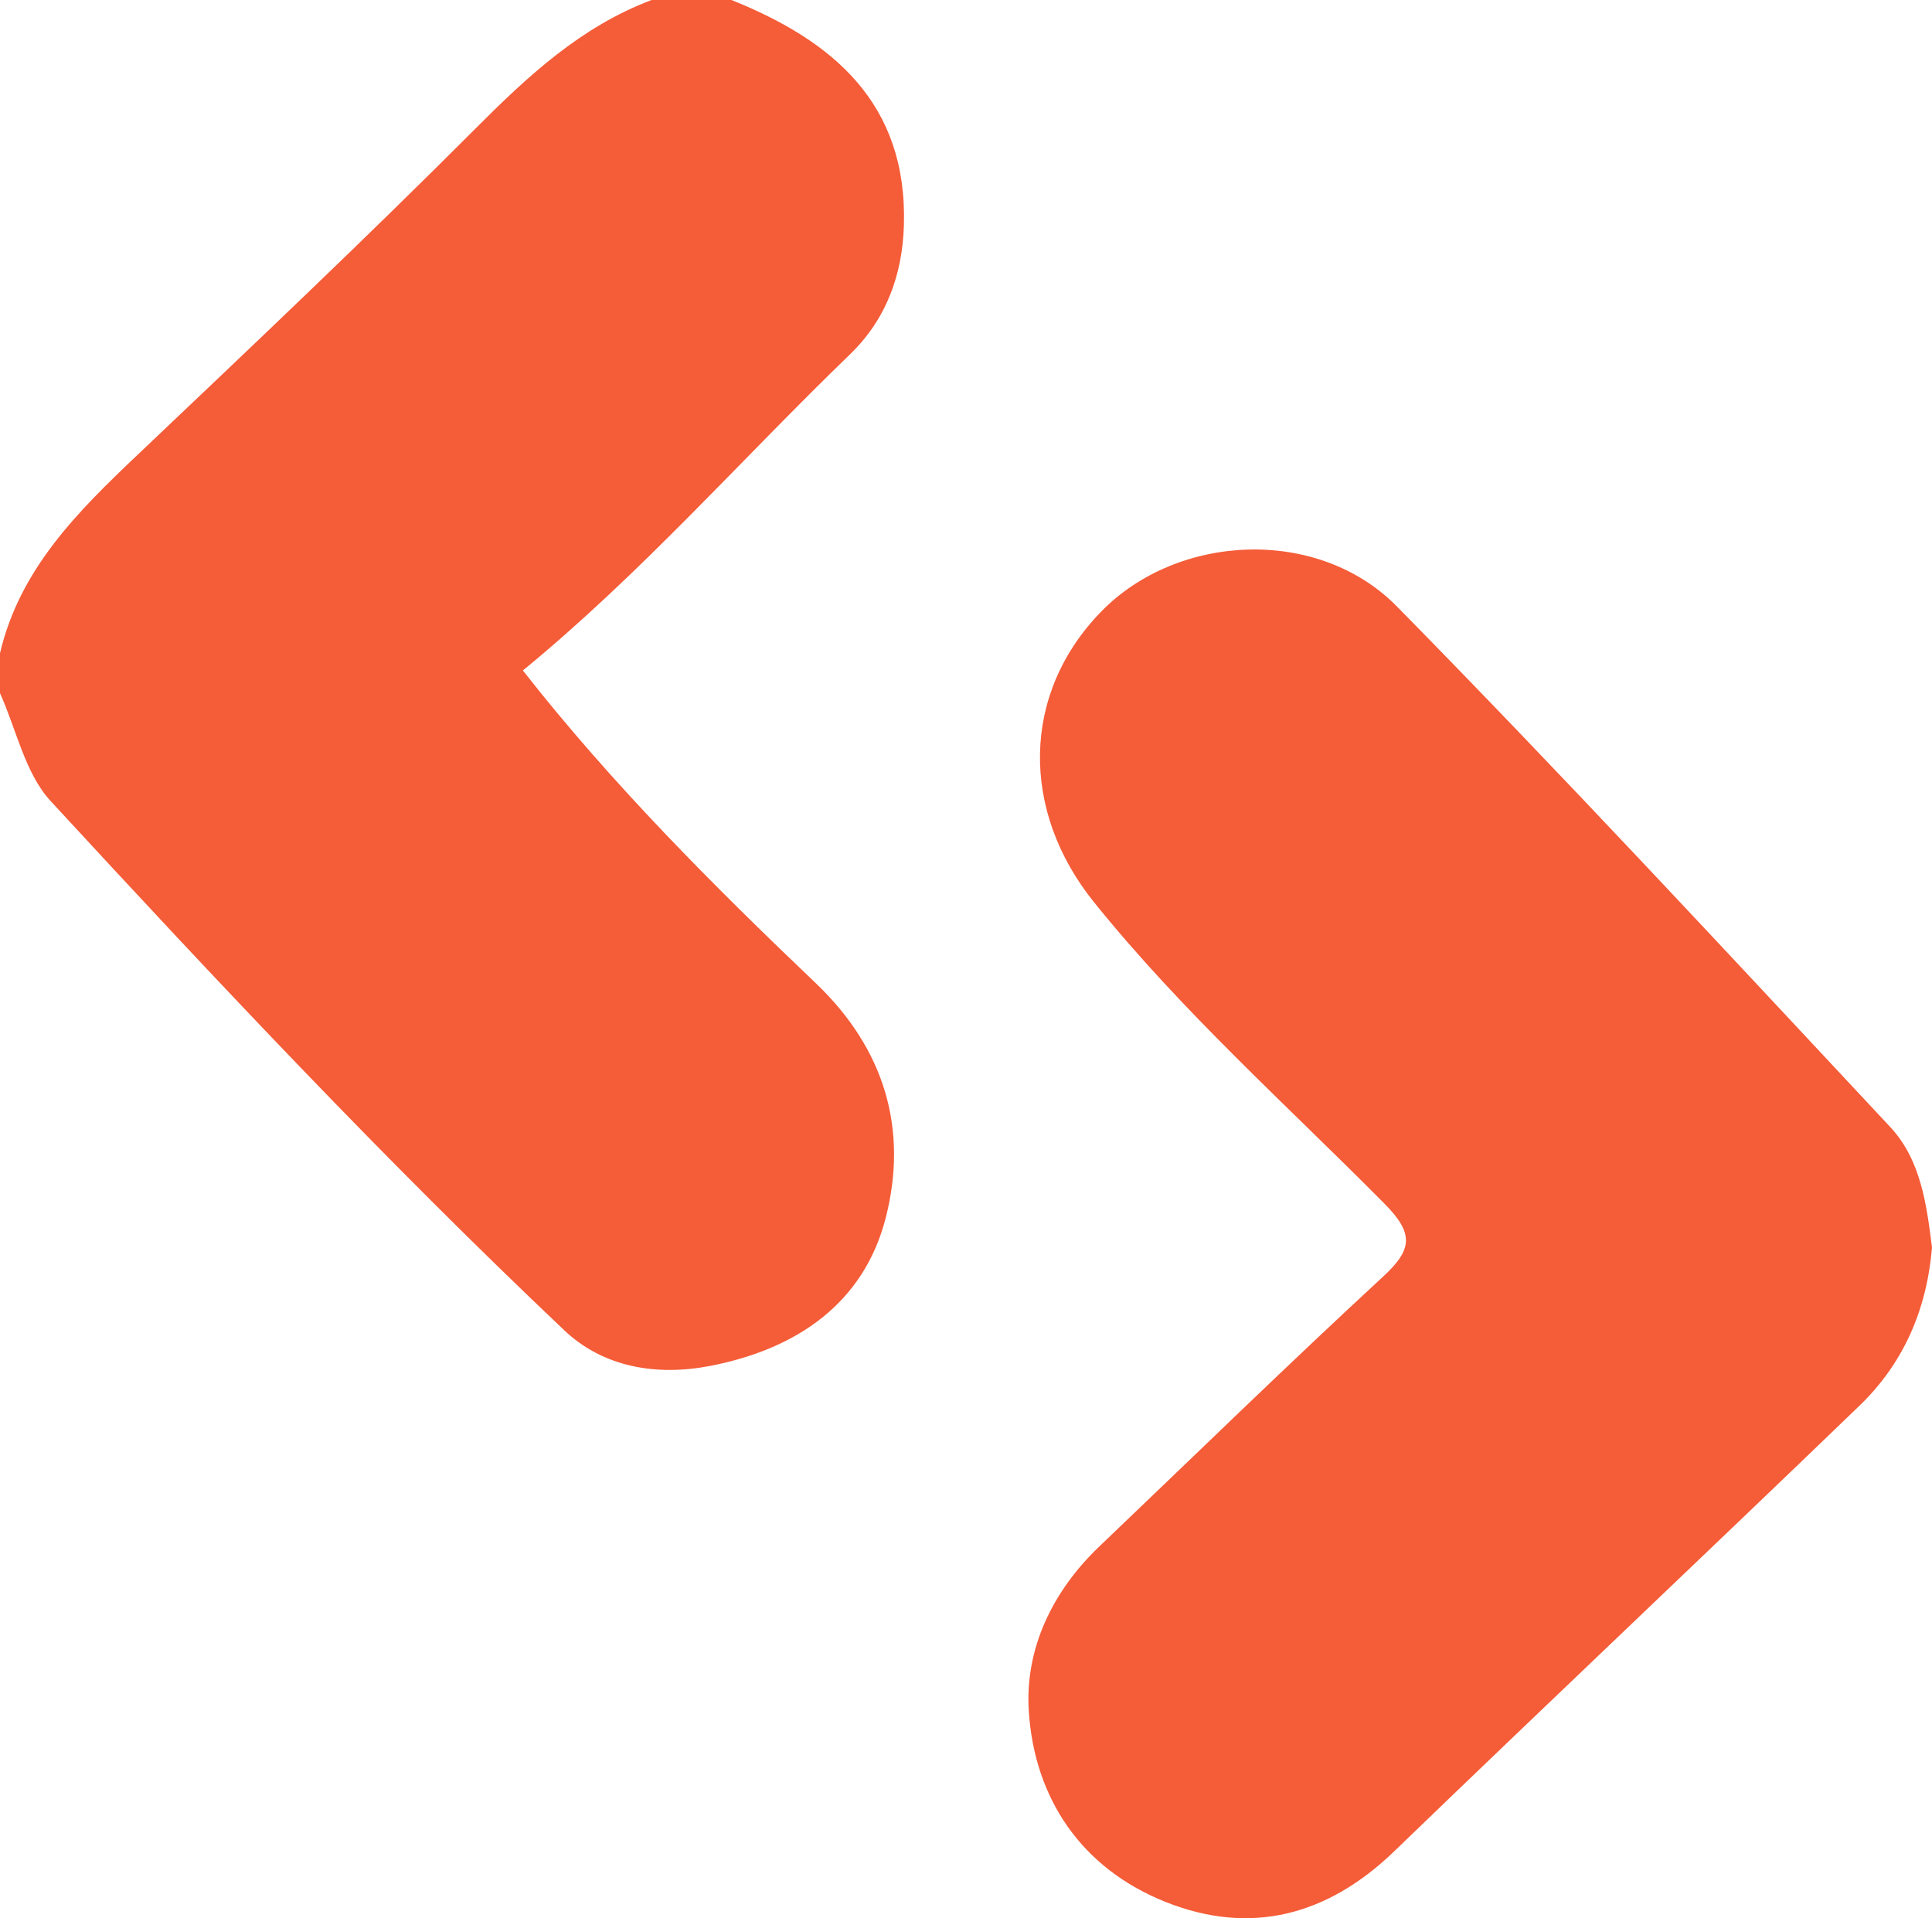 <svg width="141" height="140" viewBox="0 0 141 140" fill="none" xmlns="http://www.w3.org/2000/svg">
<path d="M53.379 0C60.828 2.979 66.231 7.58 65.968 16.438C65.861 20.034 64.696 23.292 62.019 25.877C54.112 33.515 46.842 41.812 38.161 48.934C44.634 57.194 51.997 64.57 59.531 71.752C64.6 76.585 66.278 82.467 64.647 88.863C63.054 95.114 58.153 98.458 51.858 99.685C47.882 100.46 44.017 99.777 41.184 97.094C28.152 84.748 15.858 71.659 3.694 58.463C1.823 56.433 1.2 53.244 0 50.592V47.673C1.446 41.513 5.684 37.331 10.054 33.182C18.335 25.322 26.63 17.471 34.694 9.391C38.529 5.547 42.402 1.943 47.556 -5.34058e-05L53.379 0Z" fill="#F55C38"/>
<path d="M137.95 82.252C126.042 69.511 114.188 56.714 101.968 44.281C96.186 38.394 85.935 38.933 80.378 44.625C74.531 50.613 74.465 59.171 79.841 65.846C86.253 73.817 93.861 80.605 101.019 87.828C103.174 90.001 103.125 91.159 100.947 93.167C93.948 99.629 87.125 106.29 80.23 112.868C76.807 116.13 74.8 120.336 75.08 124.84C75.48 131.285 78.952 136.381 85.09 138.823C91.293 141.288 96.899 139.801 101.759 135.11C113.031 124.231 124.424 113.475 135.701 102.601C138.899 99.519 140.616 95.632 141 91.048C140.61 87.955 140.199 84.661 137.95 82.252" fill="#F55C38"/>
</svg>
